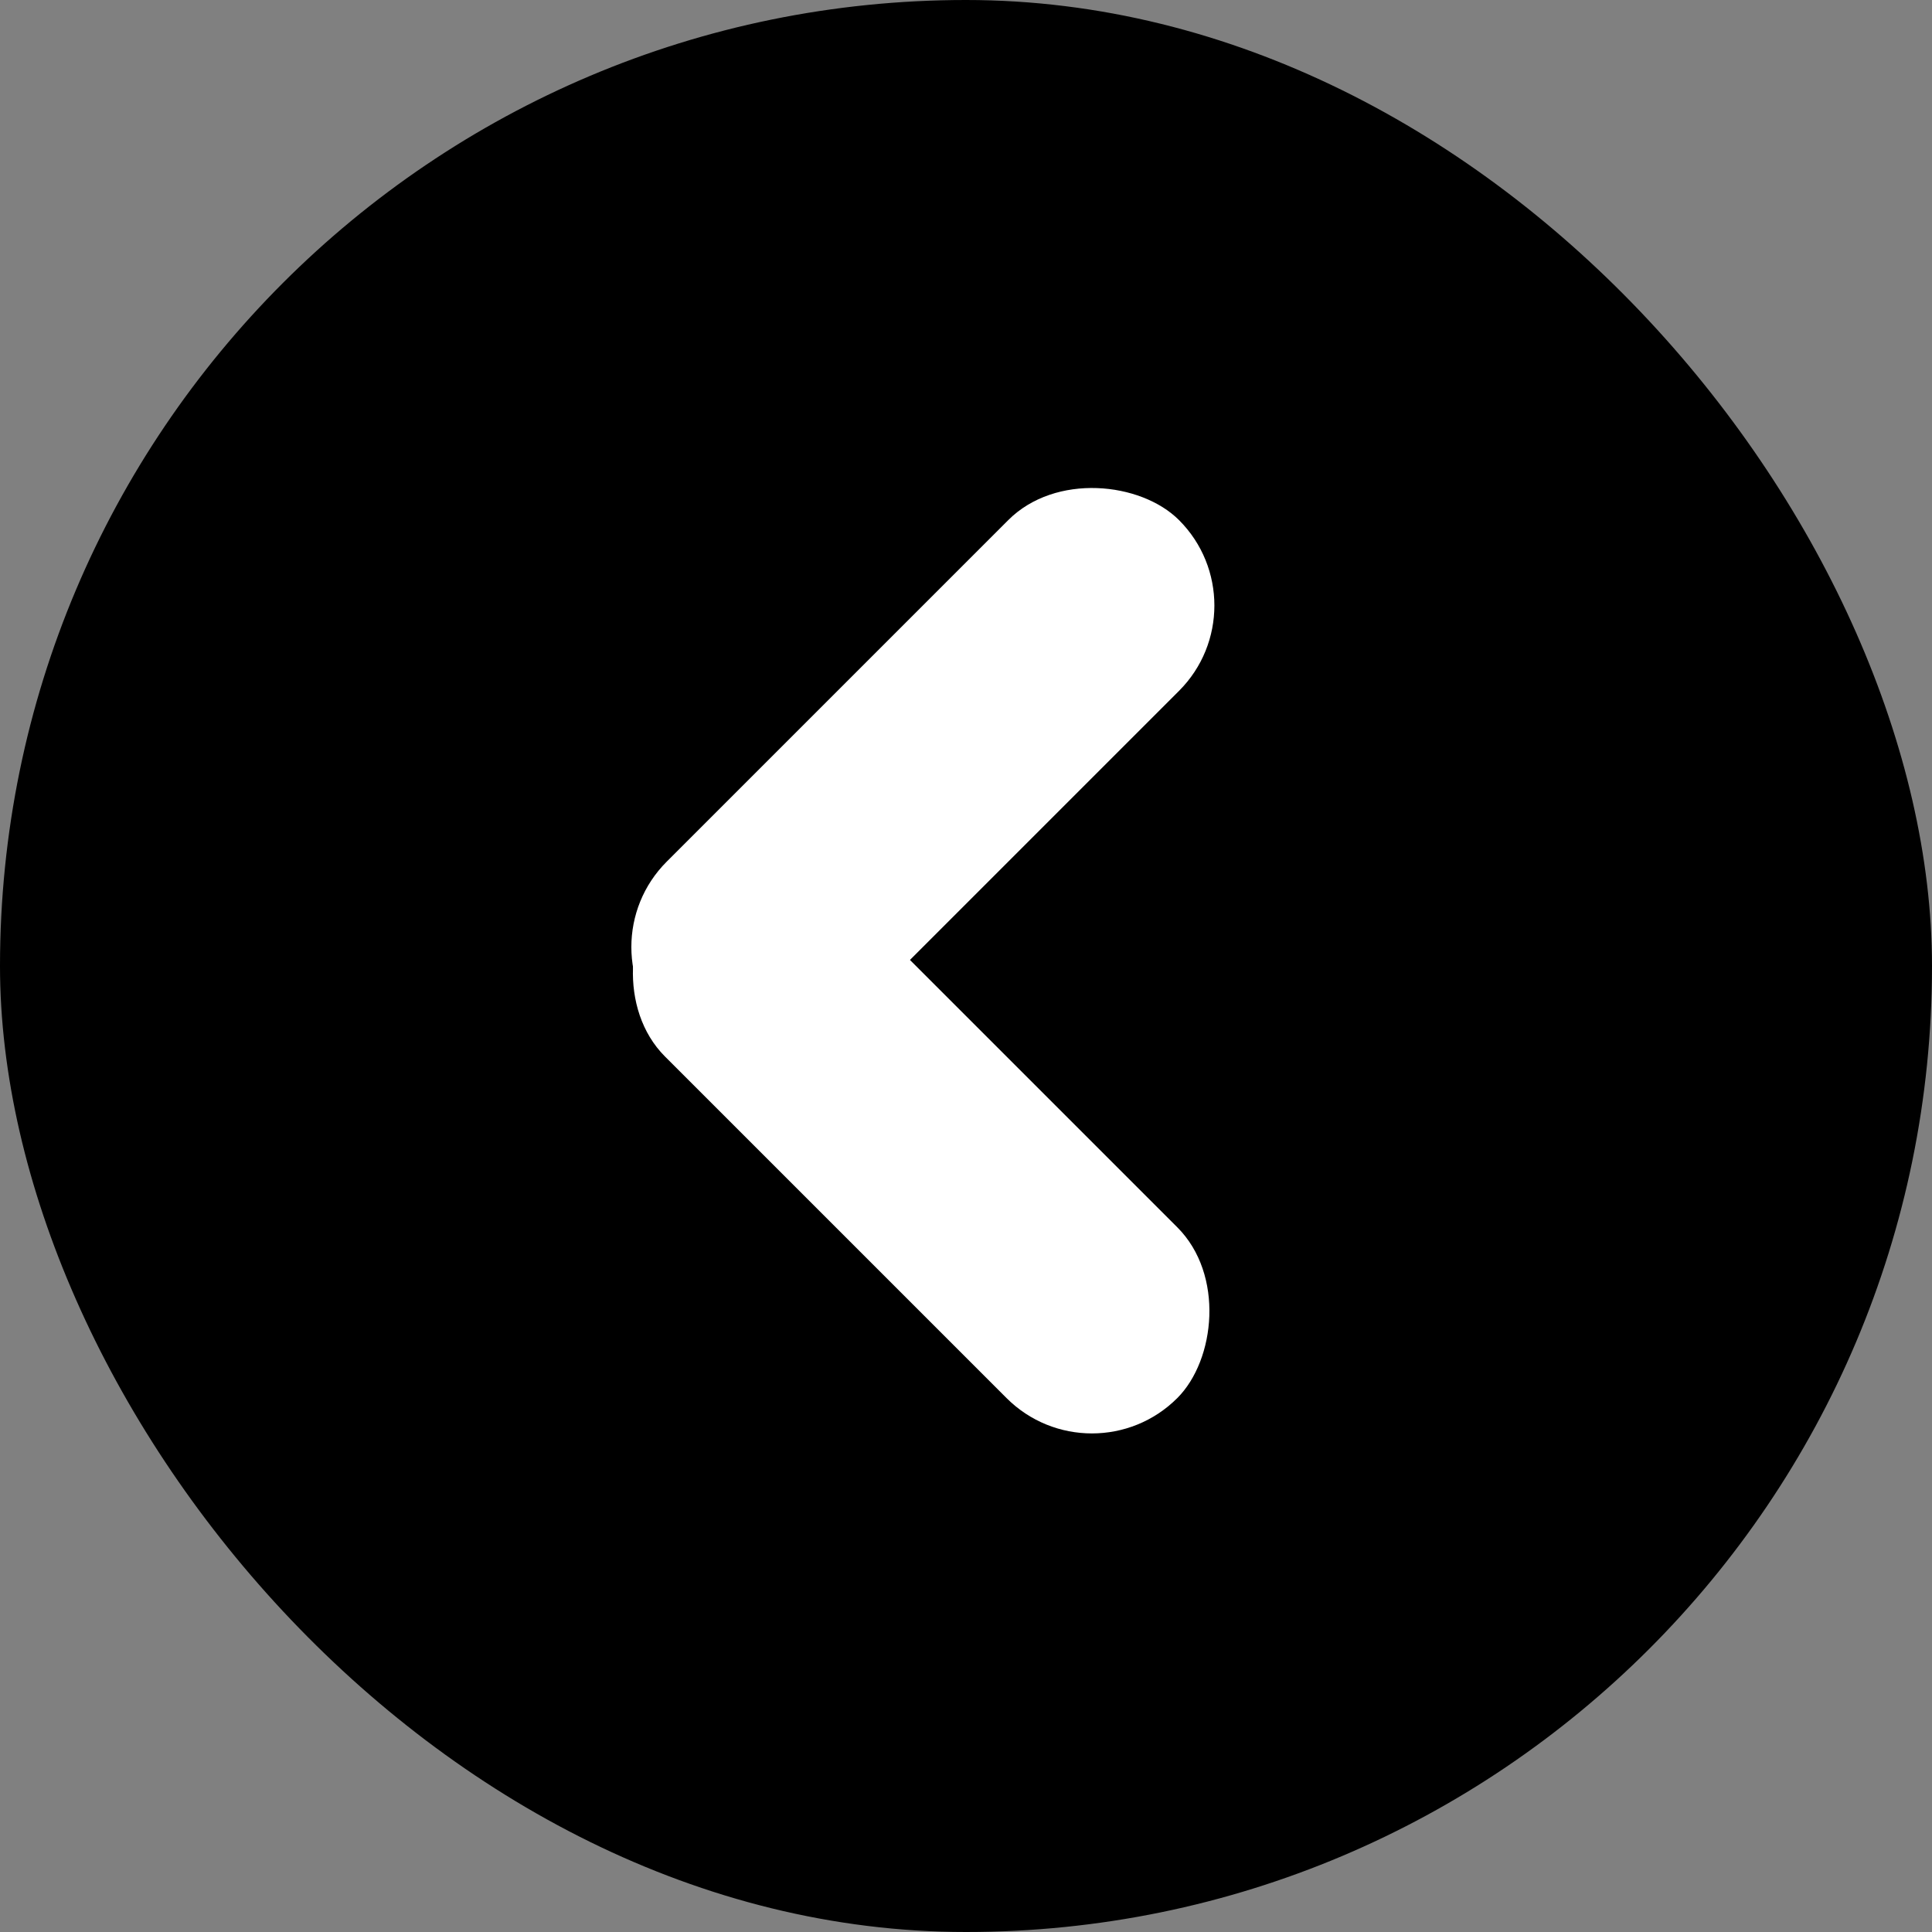 <svg width="40" height="40" viewBox="0 0 40 40" fill="none" xmlns="http://www.w3.org/2000/svg">
<rect x="0" y="0" width="40" height="40" fill="#808080" stroke="none"/>
<rect width="40" height="40" rx="20" fill="black"/>
<rect x="12.036" y="19.607" width="15" height="5" rx="2.5" transform="rotate(-45 12.036 19.607)" fill="white"/>
<rect x="15.536" y="16.571" width="15" height="5" rx="2.5" transform="rotate(45 15.536 16.571)" fill="white"/>
</svg>
